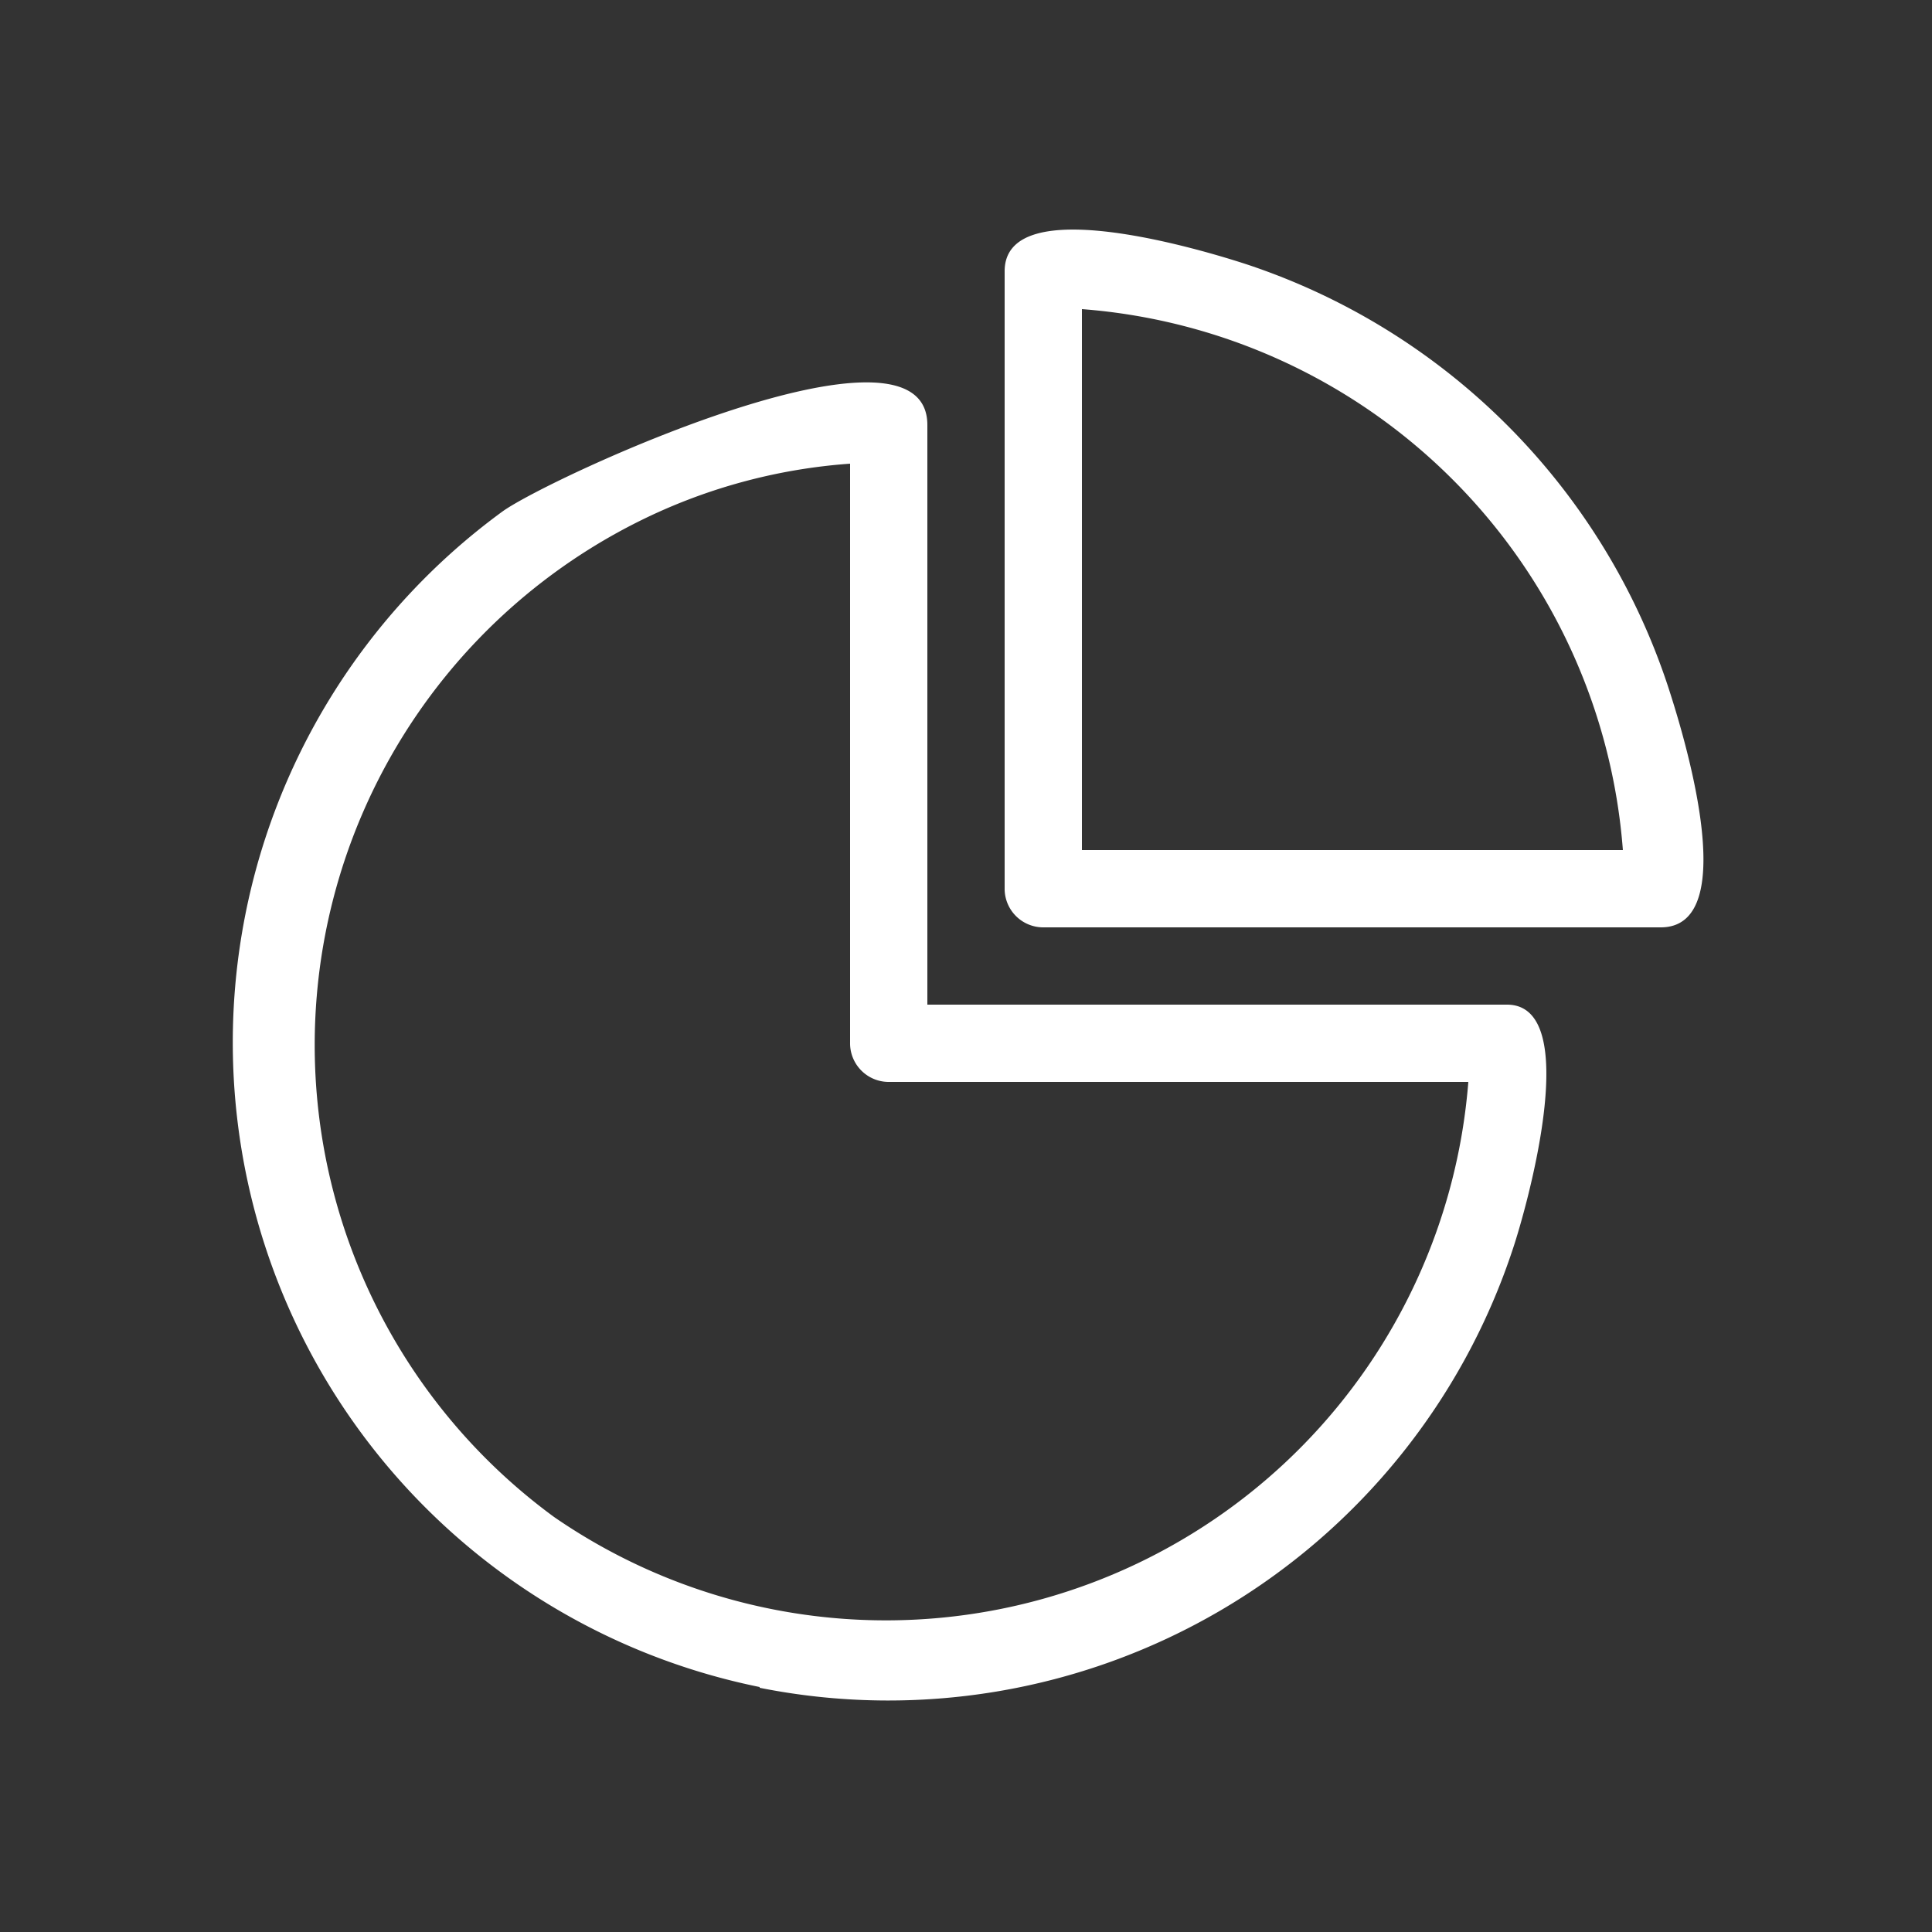 <svg xmlns="http://www.w3.org/2000/svg" viewBox="0 0 25 25"><rect x="0" y="0" width="25" height="25" fill="#333333" stroke="none"/><path d="M9.83,21.83A8.51,8.51,0,0,1,6.5,6.62C7.09,6.19,12,3.92,12,5.5V13h7.5c1,0,.25,2.64.08,3.15a8.51,8.51,0,0,1-9.75,5.69ZM8.26,6.75A7.57,7.57,0,0,0,7.17,19.63,7.56,7.56,0,0,0,19,14H11.49a.5.5,0,0,1-.49-.51V6A7.29,7.29,0,0,0,8.26,6.75ZM13.51,12a.5.5,0,0,1-.51-.49v-8c0-1.06,2.61-.26,3.13-.09a8.59,8.59,0,0,1,5.45,5.45c.17.52,1,3.13-.09,3.13ZM21,11a7.6,7.6,0,0,0-7-7v7Z" fill="#fff"/></svg>